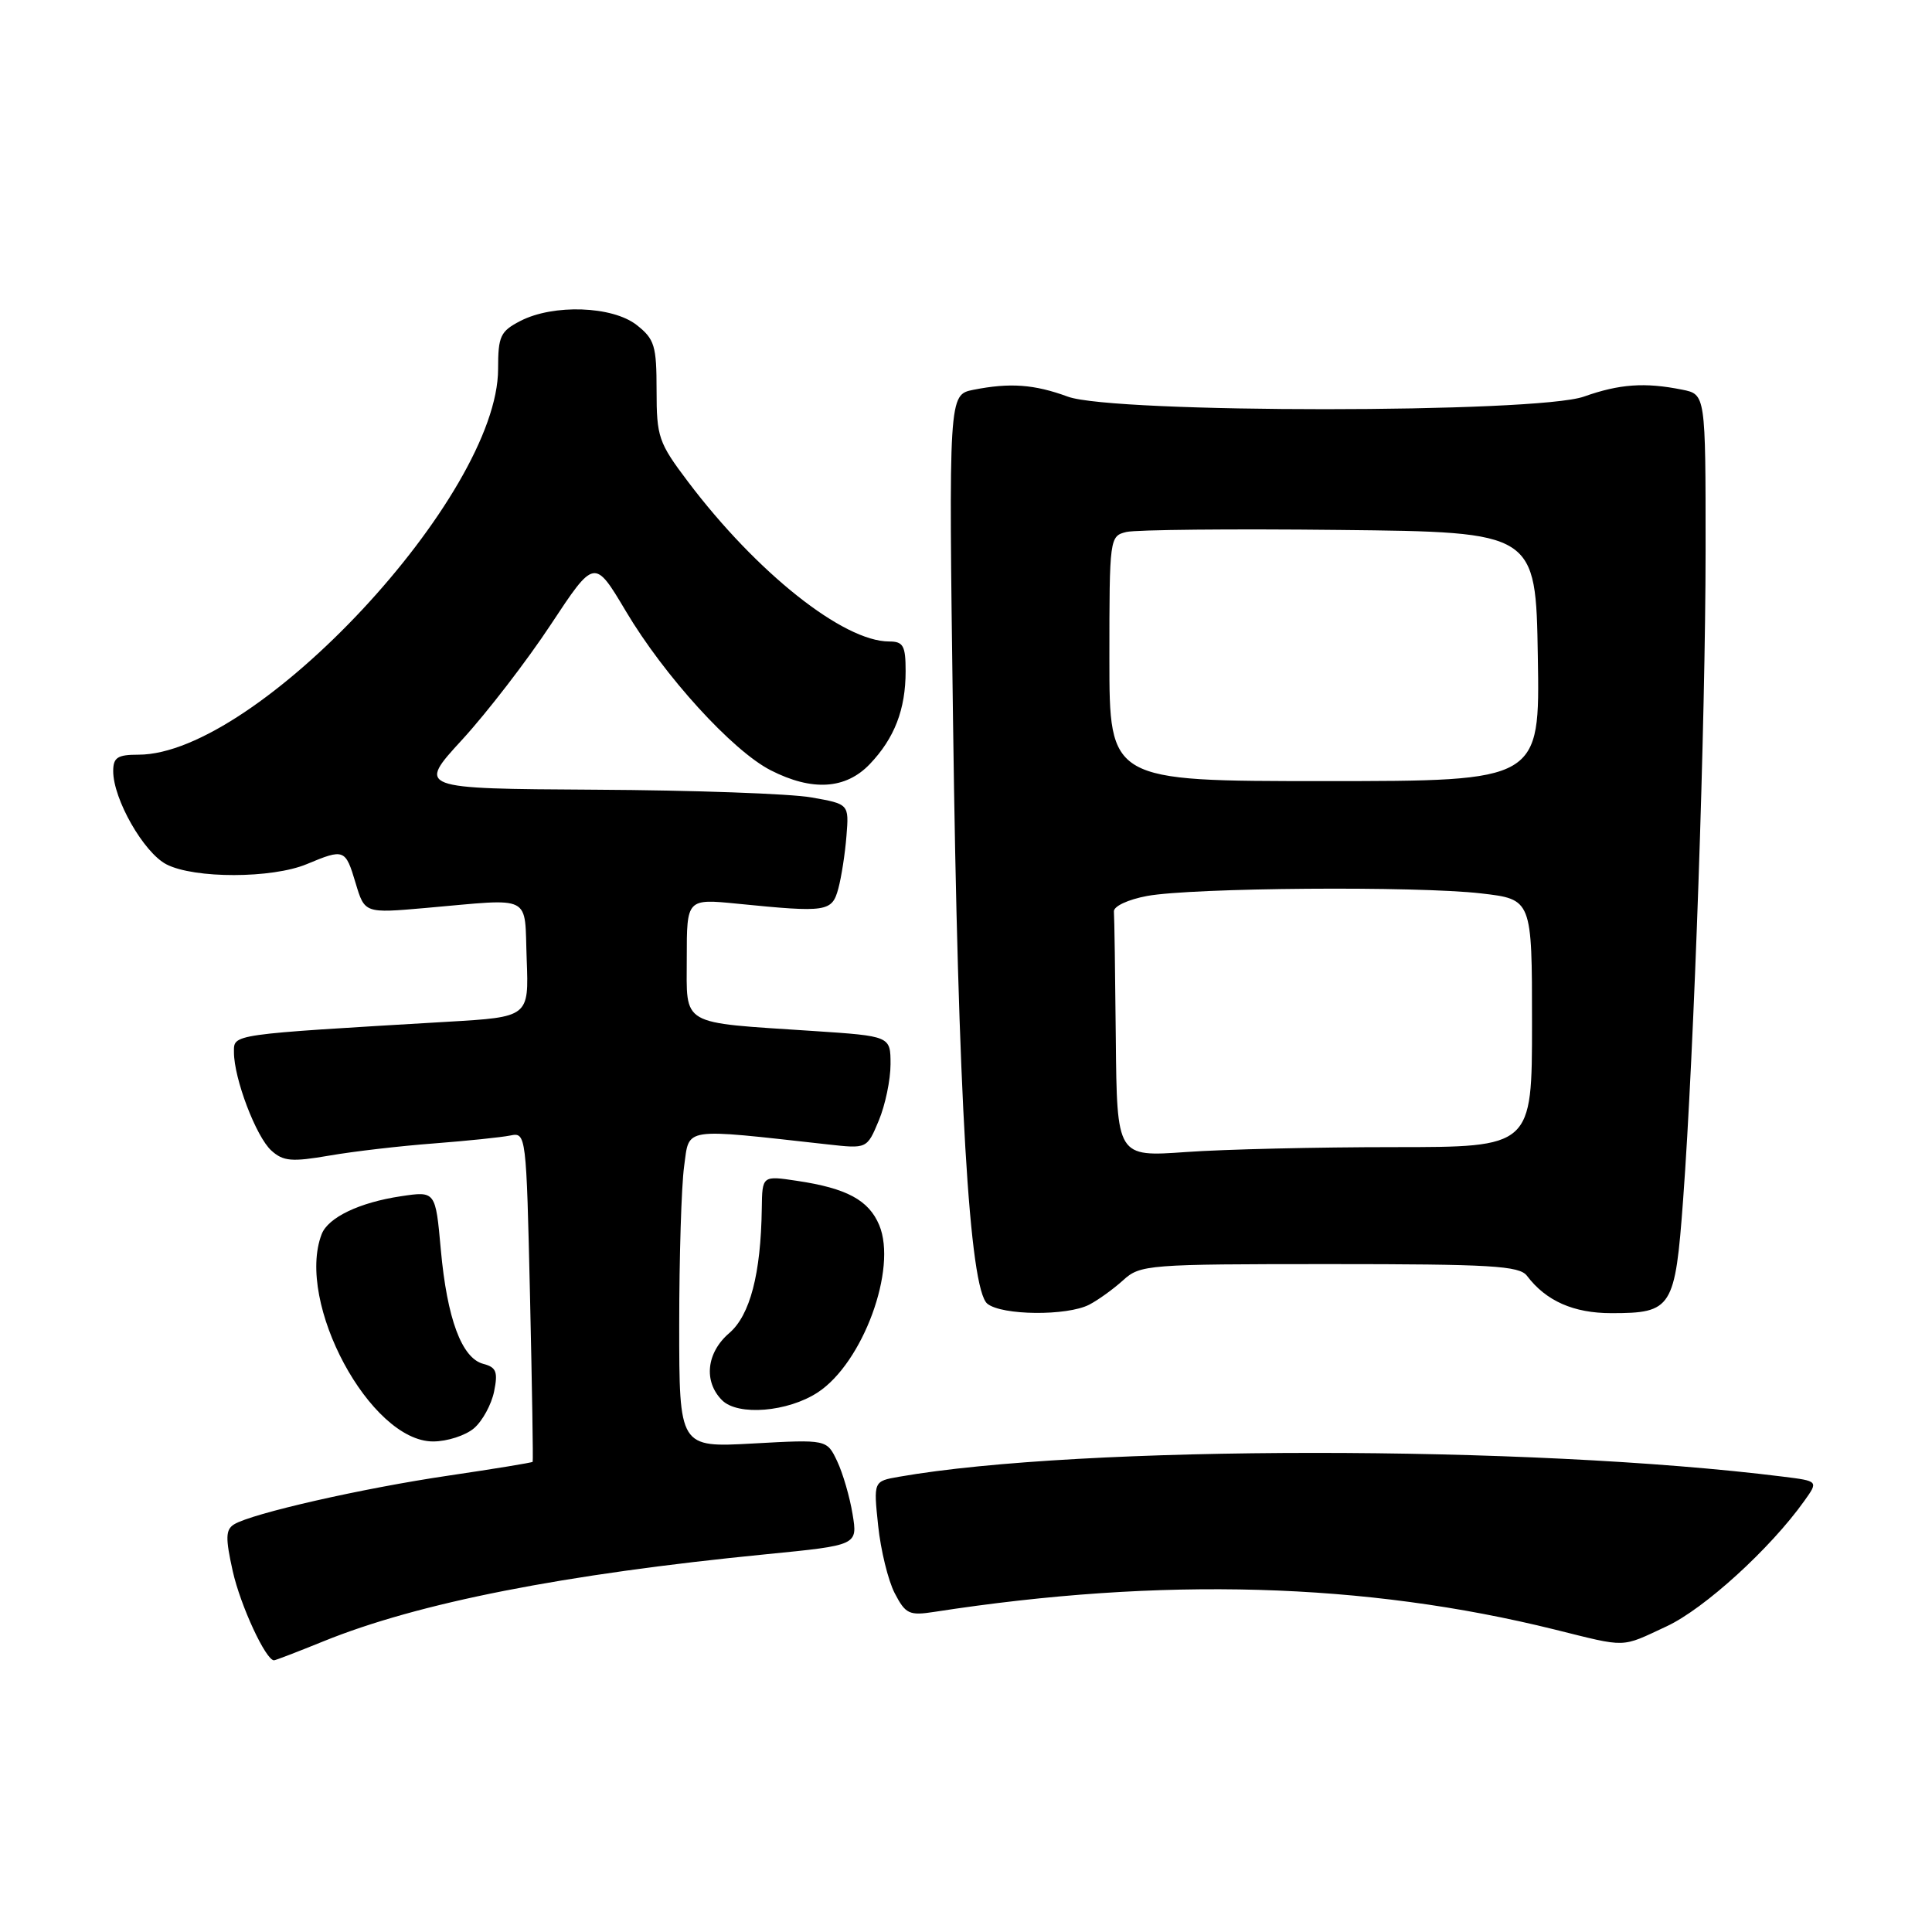 <?xml version="1.0" encoding="UTF-8" standalone="no"?>
<!DOCTYPE svg PUBLIC "-//W3C//DTD SVG 1.1//EN" "http://www.w3.org/Graphics/SVG/1.1/DTD/svg11.dtd" >
<svg xmlns="http://www.w3.org/2000/svg" xmlns:xlink="http://www.w3.org/1999/xlink" version="1.1" viewBox="0 0 256 256">
 <g >
 <path fill="currentColor"
d=" M 42.84 217.49 C 55.44 212.37 74.67 208.59 101.57 205.94 C 113.65 204.75 113.65 204.75 112.97 200.63 C 112.60 198.36 111.68 195.20 110.93 193.62 C 109.56 190.73 109.56 190.73 99.78 191.27 C 90.00 191.81 90.00 191.81 90.00 175.55 C 90.00 166.60 90.29 157.15 90.65 154.54 C 91.37 149.31 90.21 149.48 109.69 151.64 C 114.88 152.22 114.88 152.22 116.44 148.49 C 117.30 146.43 118.00 143.08 118.00 141.02 C 118.00 137.29 118.00 137.29 107.75 136.61 C 89.90 135.43 91.00 136.07 91.00 126.93 C 91.00 119.08 91.00 119.08 97.75 119.75 C 109.56 120.93 110.24 120.83 111.08 117.75 C 111.49 116.23 111.98 113.09 112.16 110.77 C 112.50 106.54 112.50 106.54 107.50 105.66 C 104.75 105.17 91.88 104.71 78.89 104.64 C 55.28 104.50 55.28 104.50 61.25 98.00 C 64.53 94.42 69.82 87.56 72.99 82.75 C 78.77 74.00 78.77 74.00 82.92 80.97 C 88.01 89.55 97.05 99.48 102.13 102.07 C 107.62 104.87 112.06 104.59 115.25 101.25 C 118.53 97.81 120.00 94.00 120.00 88.93 C 120.00 85.56 119.69 85.00 117.82 85.00 C 111.74 85.00 100.26 75.88 91.15 63.81 C 87.26 58.66 87.00 57.90 87.00 51.73 C 87.00 45.81 86.74 44.94 84.37 43.07 C 81.15 40.54 73.32 40.27 68.95 42.53 C 66.30 43.90 66.00 44.54 66.00 48.89 C 66.00 65.68 33.99 100.00 18.34 100.00 C 15.57 100.00 15.00 100.37 15.00 102.18 C 15.00 105.89 19.04 112.97 22.05 114.53 C 25.75 116.44 36.05 116.42 40.65 114.50 C 45.61 112.43 45.77 112.49 47.12 117.01 C 48.32 121.02 48.32 121.02 56.41 120.31 C 70.80 119.05 69.46 118.37 69.79 127.13 C 70.08 134.76 70.08 134.76 59.29 135.39 C 30.33 137.10 31.00 137.00 31.00 139.43 C 31.00 142.91 33.93 150.63 35.96 152.46 C 37.53 153.88 38.66 153.98 43.65 153.12 C 46.87 152.56 53.10 151.84 57.50 151.51 C 61.90 151.17 66.45 150.70 67.62 150.46 C 69.71 150.03 69.74 150.27 70.23 171.76 C 70.50 183.72 70.66 193.59 70.58 193.70 C 70.50 193.81 65.50 194.63 59.47 195.52 C 48.04 197.20 33.36 200.54 31.01 201.99 C 29.89 202.69 29.86 203.79 30.84 208.19 C 31.86 212.75 35.22 220.00 36.31 220.00 C 36.50 220.00 39.44 218.87 42.84 217.49 Z  M 220.83 215.50 C 225.82 213.18 234.59 205.19 239.08 198.88 C 240.96 196.25 240.96 196.25 236.23 195.66 C 202.69 191.46 143.11 191.47 119.12 195.68 C 115.74 196.27 115.74 196.27 116.36 202.16 C 116.70 205.40 117.68 209.42 118.55 211.10 C 119.99 213.87 120.47 214.10 123.82 213.58 C 153.95 208.92 180.87 209.69 206.00 215.92 C 215.71 218.33 214.69 218.36 220.83 215.50 Z  M 62.81 189.25 C 63.93 188.29 65.12 186.10 65.47 184.38 C 66.00 181.78 65.76 181.17 64.04 180.72 C 61.18 179.97 59.24 174.74 58.41 165.58 C 57.71 157.82 57.71 157.82 53.12 158.51 C 47.63 159.33 43.47 161.32 42.62 163.54 C 39.15 172.58 49.06 191.00 57.39 191.00 C 59.25 191.00 61.69 190.21 62.81 189.25 Z  M 108.36 184.50 C 114.34 180.58 118.92 168.10 116.50 162.33 C 115.11 159.02 112.19 157.45 105.63 156.47 C 101.00 155.77 101.00 155.77 100.94 160.14 C 100.82 168.78 99.39 174.27 96.63 176.64 C 93.60 179.24 93.20 183.06 95.68 185.54 C 97.78 187.64 104.39 187.10 108.36 184.50 Z  M 144.32 172.88 C 145.52 172.26 147.55 170.79 148.83 169.63 C 151.08 167.58 152.07 167.50 176.16 167.50 C 197.54 167.50 201.33 167.72 202.33 169.05 C 204.86 172.39 208.50 174.00 213.53 174.00 C 221.55 174.00 221.96 173.35 223.02 158.98 C 224.48 139.30 225.99 95.44 226.00 72.88 C 226.00 52.25 226.00 52.25 222.88 51.63 C 217.95 50.64 214.59 50.88 209.88 52.55 C 203.63 54.77 147.52 54.78 141.50 52.56 C 137.04 50.92 133.82 50.69 128.98 51.65 C 125.70 52.31 125.70 52.31 126.28 95.40 C 126.94 145.24 128.45 170.83 130.83 172.75 C 132.76 174.31 141.38 174.39 144.32 172.88 Z  M 147.85 137.65 C 147.77 129.04 147.66 121.45 147.60 120.78 C 147.54 120.09 149.47 119.19 152.00 118.72 C 157.97 117.62 187.73 117.39 196.25 118.38 C 203.00 119.16 203.00 119.16 203.00 135.58 C 203.00 152.00 203.00 152.00 184.65 152.00 C 174.56 152.00 162.19 152.29 157.15 152.65 C 148.00 153.30 148.00 153.30 147.85 137.65 Z  M 147.00 87.27 C 147.00 71.27 147.03 71.03 149.25 70.49 C 150.49 70.19 163.20 70.06 177.50 70.22 C 203.50 70.50 203.50 70.50 203.77 87.00 C 204.05 103.50 204.05 103.50 175.52 103.50 C 147.00 103.50 147.00 103.50 147.00 87.27 Z "/>
</g>
</svg>